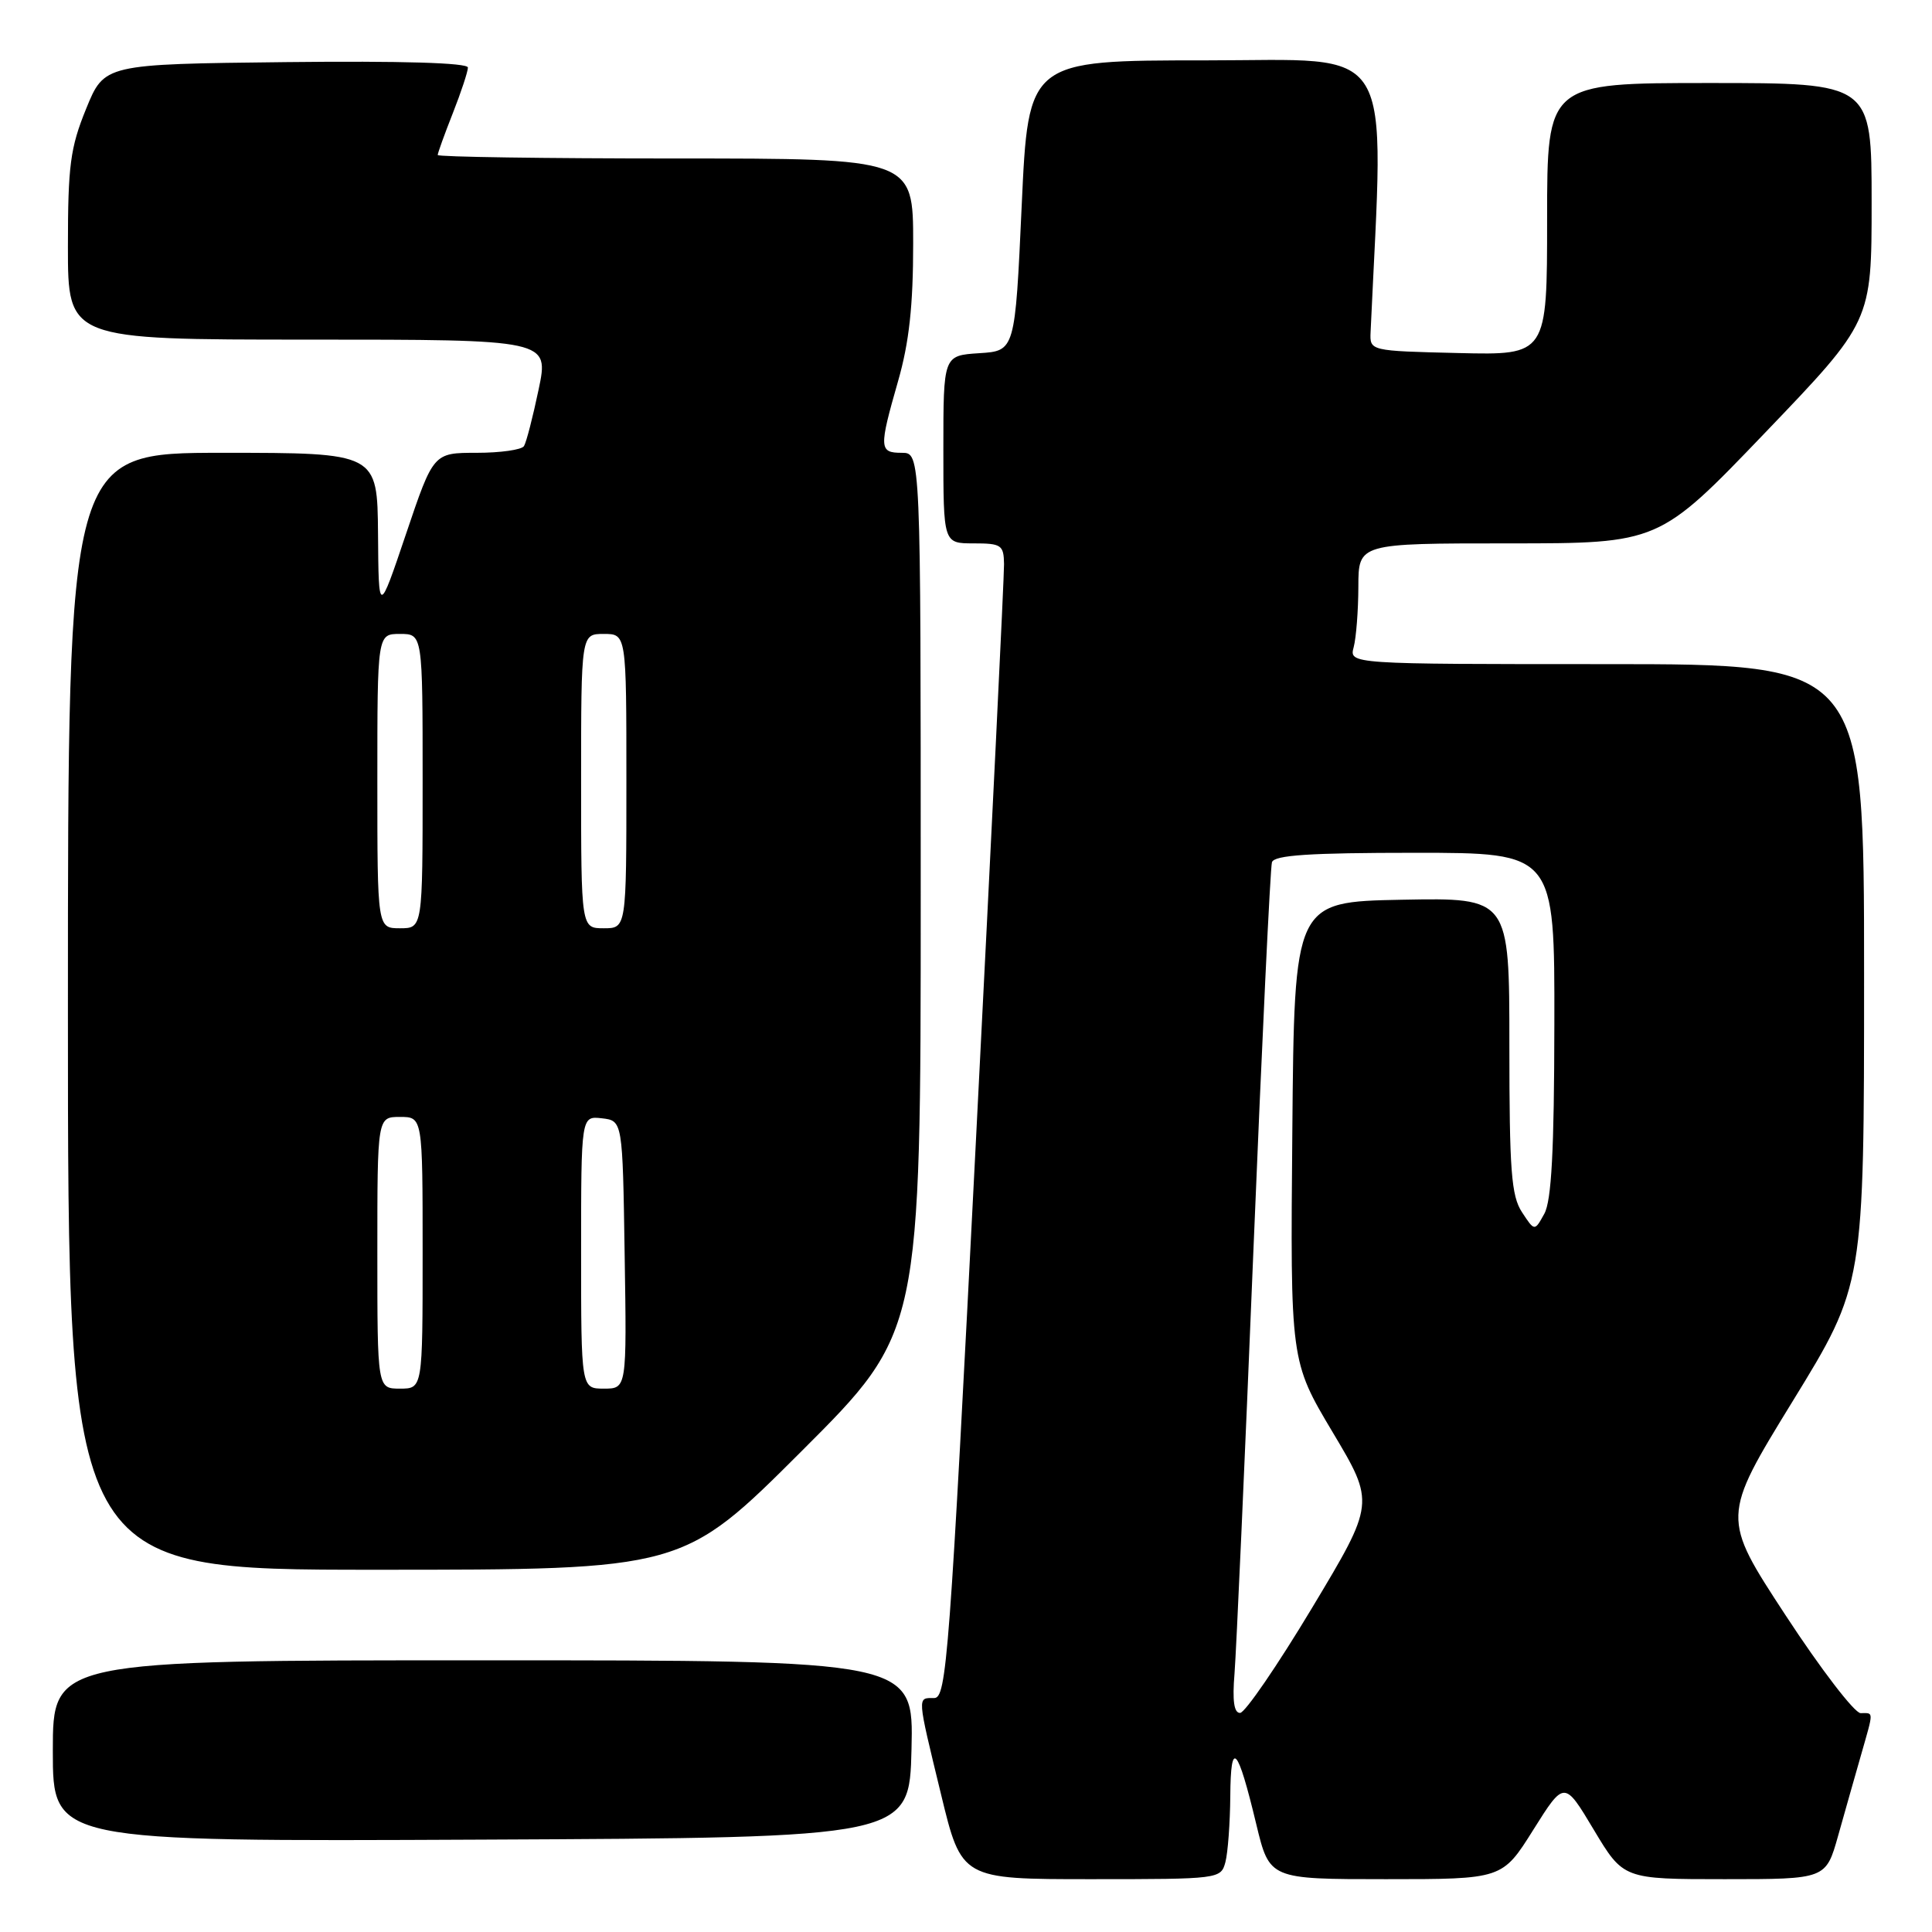 <?xml version="1.0" encoding="UTF-8" standalone="no"?>
<!DOCTYPE svg PUBLIC "-//W3C//DTD SVG 1.1//EN" "http://www.w3.org/Graphics/SVG/1.1/DTD/svg11.dtd" >
<svg xmlns="http://www.w3.org/2000/svg" xmlns:xlink="http://www.w3.org/1999/xlink" version="1.1" viewBox="0 0 256 256">
 <g >
 <path fill="currentColor"
d=" M 162.37 246.75 C 162.70 245.51 162.99 241.57 163.02 238.00 C 163.07 230.37 163.98 231.36 166.47 241.75 C 168.22 249.00 168.22 249.00 183.64 249.00 C 199.07 249.00 199.07 249.00 203.17 242.46 C 207.28 235.92 207.28 235.92 211.19 242.46 C 215.11 249.00 215.11 249.00 228.53 249.00 C 241.94 249.00 241.94 249.00 243.56 243.25 C 244.45 240.09 245.81 235.28 246.59 232.57 C 248.30 226.57 248.31 227.00 246.54 227.00 C 245.74 227.00 241.26 221.16 236.59 214.02 C 228.10 201.05 228.10 201.05 237.55 185.65 C 247.00 170.26 247.00 170.26 247.00 129.13 C 247.00 88.00 247.00 88.00 212.88 88.00 C 178.77 88.00 178.77 88.00 179.37 85.75 C 179.70 84.51 179.98 80.91 179.99 77.75 C 180.00 72.00 180.00 72.00 199.91 72.00 C 219.83 72.00 219.83 72.00 233.91 57.31 C 248.00 42.61 248.00 42.61 248.00 26.81 C 248.00 11.00 248.00 11.00 226.50 11.00 C 205.00 11.00 205.00 11.00 205.00 29.03 C 205.00 47.06 205.00 47.06 193.25 46.78 C 181.50 46.50 181.50 46.50 181.61 44.00 C 183.40 4.88 185.30 8.00 159.71 8.00 C 136.26 8.00 136.26 8.00 135.38 27.25 C 134.50 46.50 134.50 46.50 129.75 46.80 C 125.00 47.11 125.00 47.11 125.00 59.55 C 125.00 72.00 125.00 72.00 129.00 72.00 C 132.69 72.00 133.00 72.21 133.04 74.75 C 133.06 76.26 131.38 110.69 129.31 151.25 C 125.82 219.85 125.43 225.00 123.78 225.00 C 121.52 225.00 121.48 224.51 124.69 237.75 C 127.41 249.00 127.41 249.00 144.59 249.00 C 161.56 249.00 161.77 248.97 162.37 246.75 Z  M 120.78 231.75 C 121.06 220.00 121.06 220.00 64.03 220.00 C 7.00 220.00 7.00 220.00 7.00 232.01 C 7.00 244.02 7.00 244.02 63.75 243.76 C 120.50 243.50 120.50 243.50 120.78 231.75 Z  M 106.24 192.26 C 122.00 176.52 122.00 176.52 122.00 118.26 C 122.00 60.00 122.00 60.00 119.50 60.00 C 116.48 60.00 116.45 59.41 119.00 50.50 C 120.47 45.37 121.00 40.51 121.00 32.25 C 121.00 21.00 121.00 21.00 89.50 21.00 C 72.17 21.00 58.00 20.79 58.00 20.54 C 58.00 20.28 58.90 17.79 60.00 15.00 C 61.10 12.21 62.00 9.48 62.00 8.95 C 62.00 8.32 53.17 8.06 37.91 8.23 C 13.82 8.50 13.82 8.50 11.41 14.42 C 9.31 19.57 9.00 21.95 9.00 32.67 C 9.00 45.00 9.00 45.00 40.88 45.00 C 72.76 45.00 72.76 45.00 71.37 51.61 C 70.61 55.24 69.74 58.62 69.43 59.11 C 69.13 59.60 66.31 60.00 63.16 60.00 C 57.43 60.00 57.43 60.00 53.80 70.75 C 50.17 81.50 50.17 81.50 50.09 70.75 C 50.00 60.00 50.00 60.00 29.50 60.00 C 9.00 60.00 9.00 60.00 9.00 134.00 C 9.00 208.00 9.00 208.00 49.74 208.00 C 90.48 208.00 90.48 208.00 106.24 192.26 Z  M 163.58 221.75 C 163.81 218.86 164.94 193.78 166.07 166.00 C 167.21 138.22 168.32 114.94 168.54 114.25 C 168.84 113.31 173.52 113.00 187.47 113.00 C 206.00 113.00 206.00 113.00 205.96 135.75 C 205.94 152.44 205.58 159.12 204.63 160.83 C 203.34 163.17 203.34 163.17 201.67 160.62 C 200.25 158.46 200.00 155.10 200.00 138.51 C 200.00 118.95 200.00 118.95 185.75 119.22 C 171.50 119.50 171.50 119.50 171.24 149.93 C 170.97 180.36 170.97 180.36 176.58 189.77 C 182.19 199.17 182.19 199.17 173.85 213.06 C 169.26 220.70 164.97 226.96 164.32 226.97 C 163.51 226.99 163.28 225.36 163.58 221.75 Z  M 50.00 166.00 C 50.00 148.00 50.00 148.00 53.00 148.00 C 56.00 148.00 56.00 148.00 56.00 166.00 C 56.00 184.00 56.00 184.00 53.00 184.00 C 50.00 184.00 50.00 184.00 50.00 166.00 Z  M 77.00 165.93 C 77.00 147.87 77.00 147.87 79.75 148.18 C 82.50 148.50 82.50 148.50 82.77 166.25 C 83.05 184.00 83.05 184.00 80.02 184.00 C 77.00 184.00 77.00 184.00 77.00 165.93 Z  M 50.00 103.50 C 50.00 84.00 50.00 84.00 53.00 84.00 C 56.00 84.00 56.00 84.00 56.00 103.50 C 56.00 123.00 56.00 123.00 53.00 123.00 C 50.00 123.00 50.00 123.00 50.00 103.50 Z  M 77.00 103.50 C 77.00 84.00 77.00 84.00 80.00 84.00 C 83.00 84.00 83.00 84.00 83.00 103.50 C 83.00 123.00 83.00 123.00 80.00 123.00 C 77.00 123.00 77.00 123.00 77.00 103.50 Z "/>
</g>
</svg>